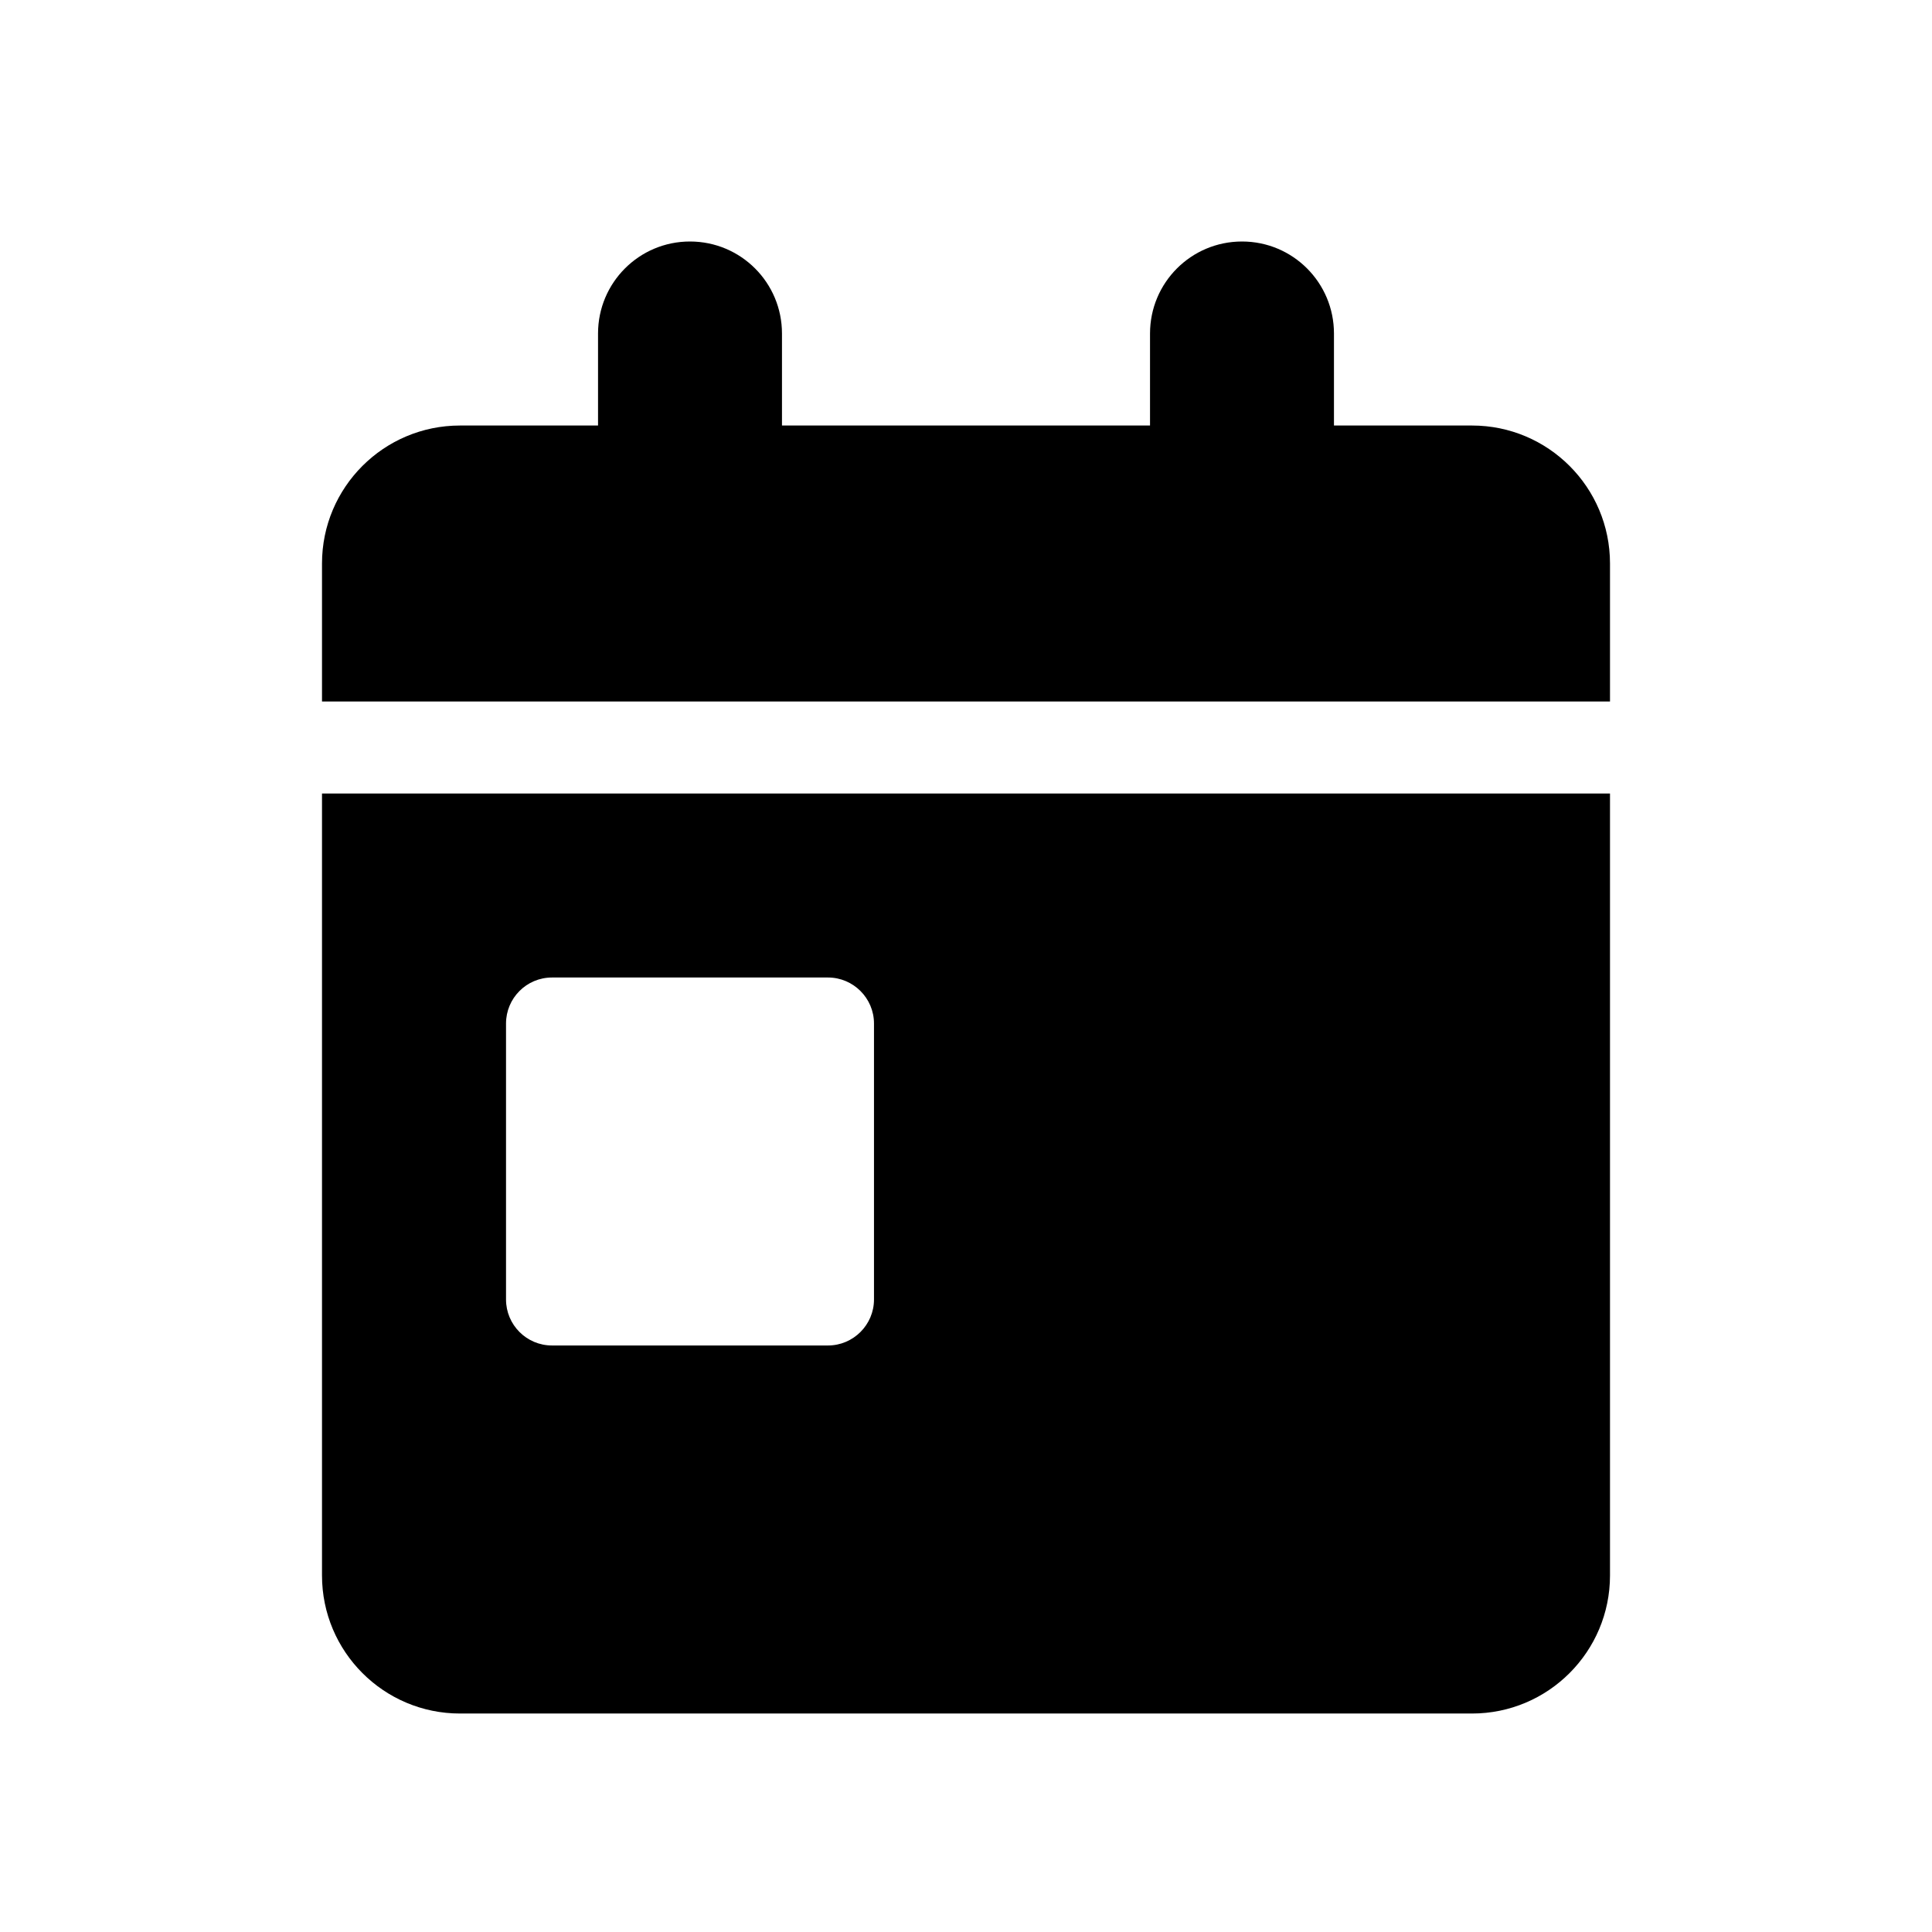 <svg width="24" height="24" viewBox="0 0 24 24" fill="none" xmlns="http://www.w3.org/2000/svg">
<path d="M9.714 4.143V5.286H14.286V4.143C14.286 3.512 14.796 3 15.429 3C16.061 3 16.571 3.512 16.571 4.143V5.286H18.286C19.232 5.286 20 6.053 20 7V8.714H4V7C4 6.053 4.768 5.286 5.714 5.286H7.429V4.143C7.429 3.512 7.939 3 8.571 3C9.204 3 9.714 3.512 9.714 4.143ZM4 9.857H20V19.571C20 20.518 19.232 21.286 18.286 21.286H5.714C4.768 21.286 4 20.518 4 19.571V9.857ZM6.857 12.143C6.541 12.143 6.286 12.4 6.286 12.714V16.143C6.286 16.457 6.541 16.714 6.857 16.714H10.286C10.6 16.714 10.857 16.457 10.857 16.143V12.714C10.857 12.4 10.6 12.143 10.286 12.143H6.857Z" fill="black"/>
</svg>
